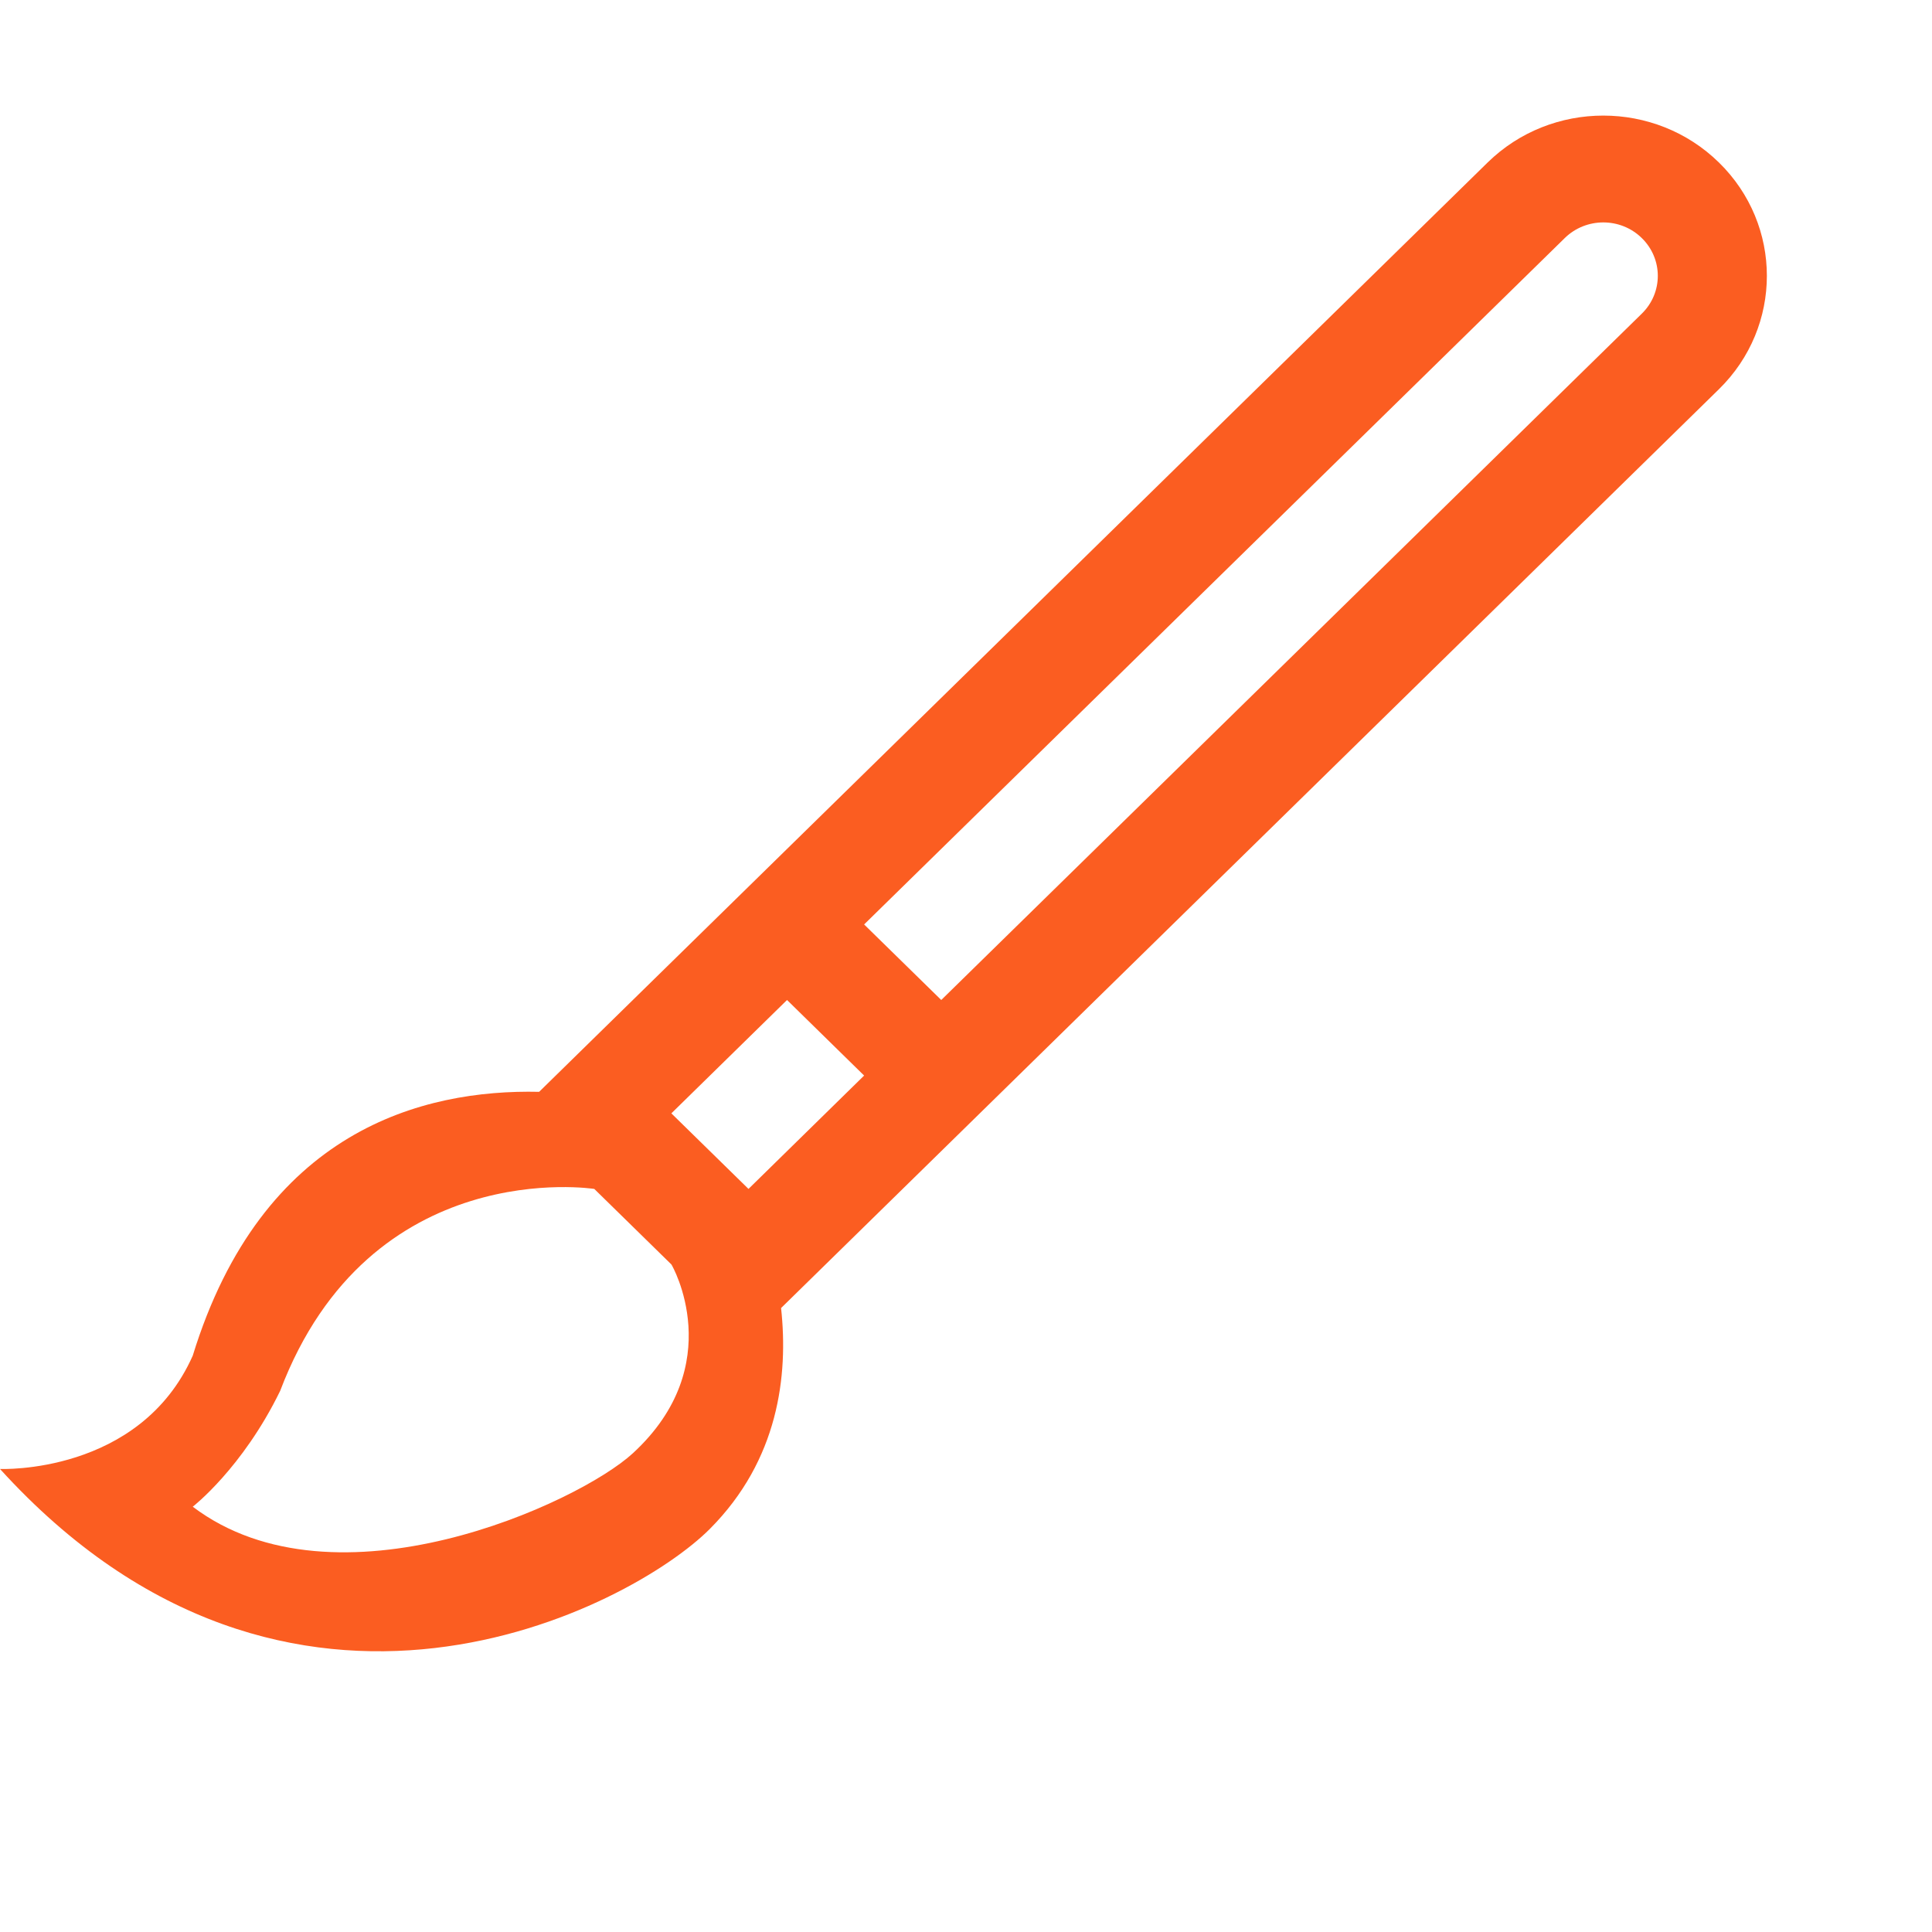 <svg width="117" height="117" viewBox="0 0 117 117" fill="none" xmlns="http://www.w3.org/2000/svg">
<path fill-rule="evenodd" clip-rule="evenodd" d="M99.427 18.993L57.001 60.559L52.33 55.984L94.759 14.418C96.05 13.153 98.14 13.153 99.427 14.418C100.718 15.682 100.718 17.729 99.427 18.993ZM45.328 72C44.897 71.579 40.657 67.424 40.657 67.424L47.662 60.559L52.33 65.135L45.328 72ZM38.323 88.01C35.033 91.039 20.33 97.792 11.673 91.245C11.673 91.245 14.686 88.913 16.966 84.231C22.413 69.873 35.989 72 35.989 72L40.657 76.573C40.704 76.619 44.145 82.655 38.323 88.01ZM104.098 9.842C100.23 6.053 93.957 6.053 90.088 9.842L32.649 66.12C25.617 65.961 15.876 68.433 11.673 82.097C8.46 89.324 0 88.959 0 88.959C17.565 108.294 38.266 97.337 42.991 92.586C47.147 88.412 47.746 83.302 47.301 79.214L104.098 23.569C107.967 19.776 107.967 13.631 104.098 9.842Z" fill="#FB5D21"/>
</svg>
